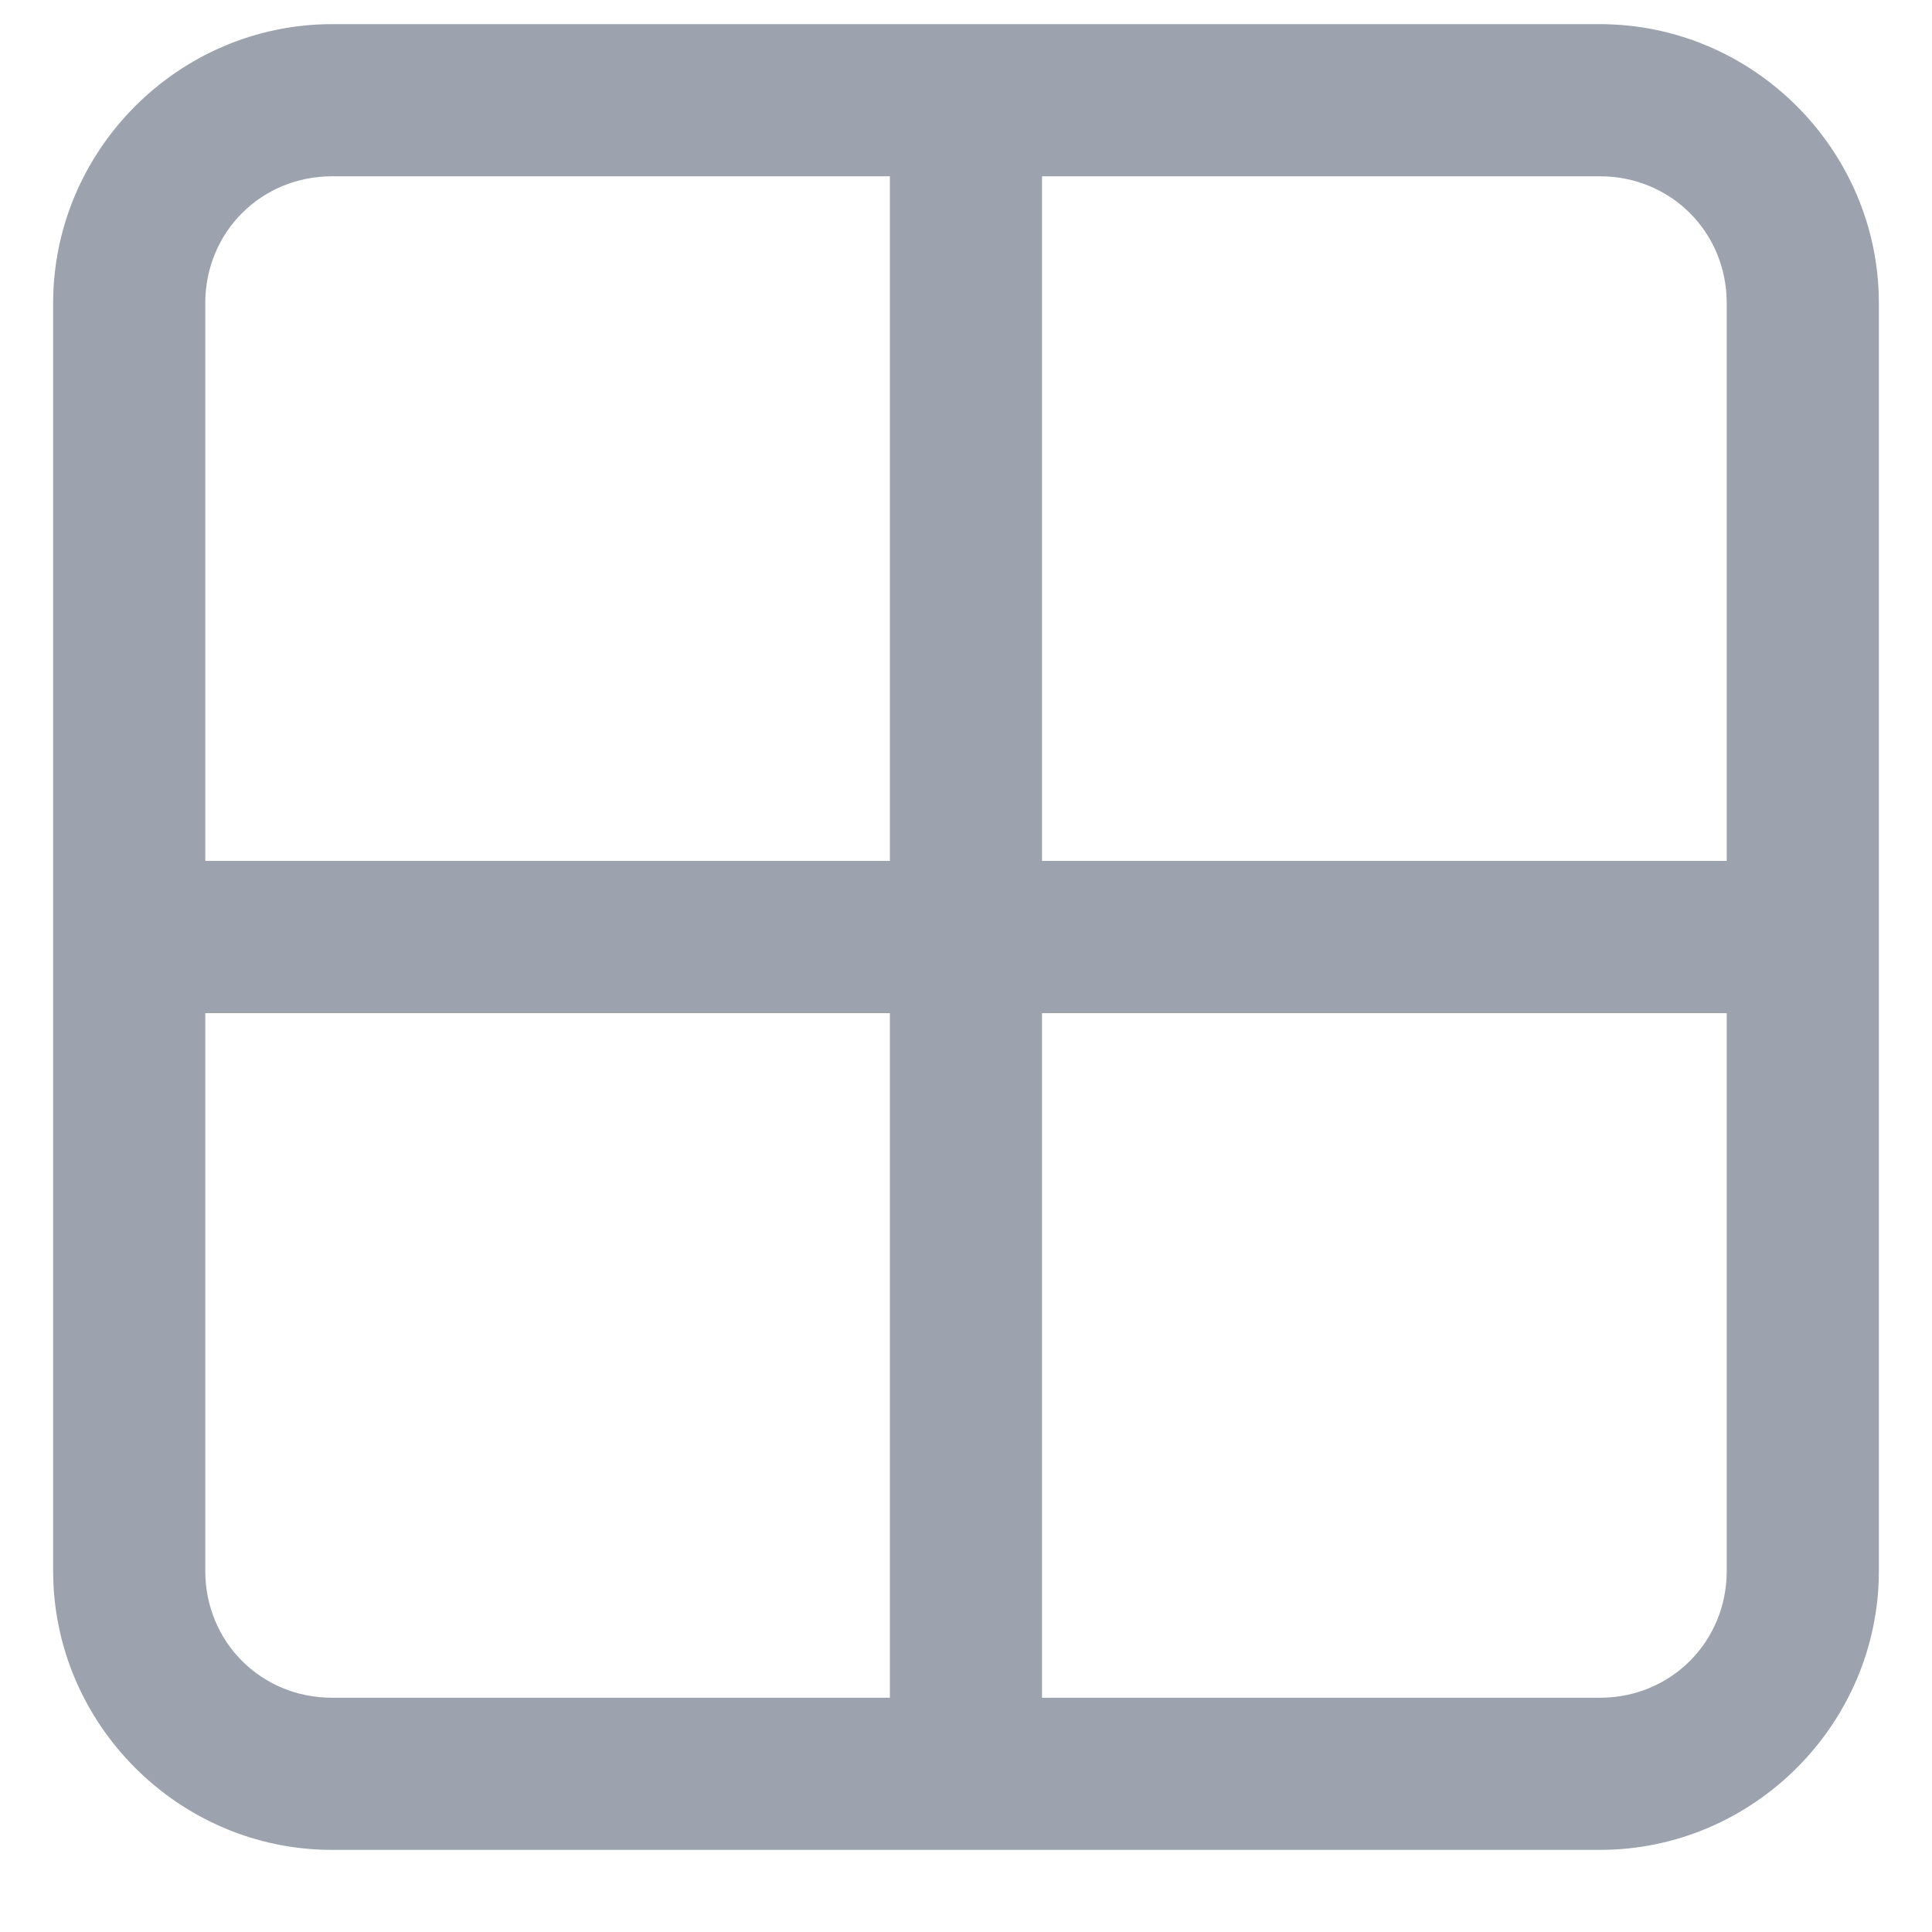 <svg width="20" height="20" viewBox="0 0 20 20" fill="none" xmlns="http://www.w3.org/2000/svg">
<path d="M3.437 0.25C1.852 0.25 0.55 1.552 0.55 3.138V16.262C0.55 17.848 1.852 19.15 3.437 19.15H16.562C18.148 19.15 19.45 17.848 19.45 16.262V3.138C19.45 1.552 18.148 0.25 16.562 0.25H3.437ZM3.437 1.825H9.212V8.912H2.125V3.138C2.125 2.403 2.703 1.825 3.437 1.825ZM10.787 1.825H16.562C17.296 1.825 17.875 2.403 17.875 3.138V8.912H10.787V1.825ZM2.125 10.488H9.212V17.575H3.437C2.703 17.575 2.125 16.997 2.125 16.262V10.488ZM10.787 10.488H17.875V16.262C17.875 16.997 17.296 17.575 16.562 17.575H10.787V10.488Z" fill="#9CA3AF"/>
</svg>
